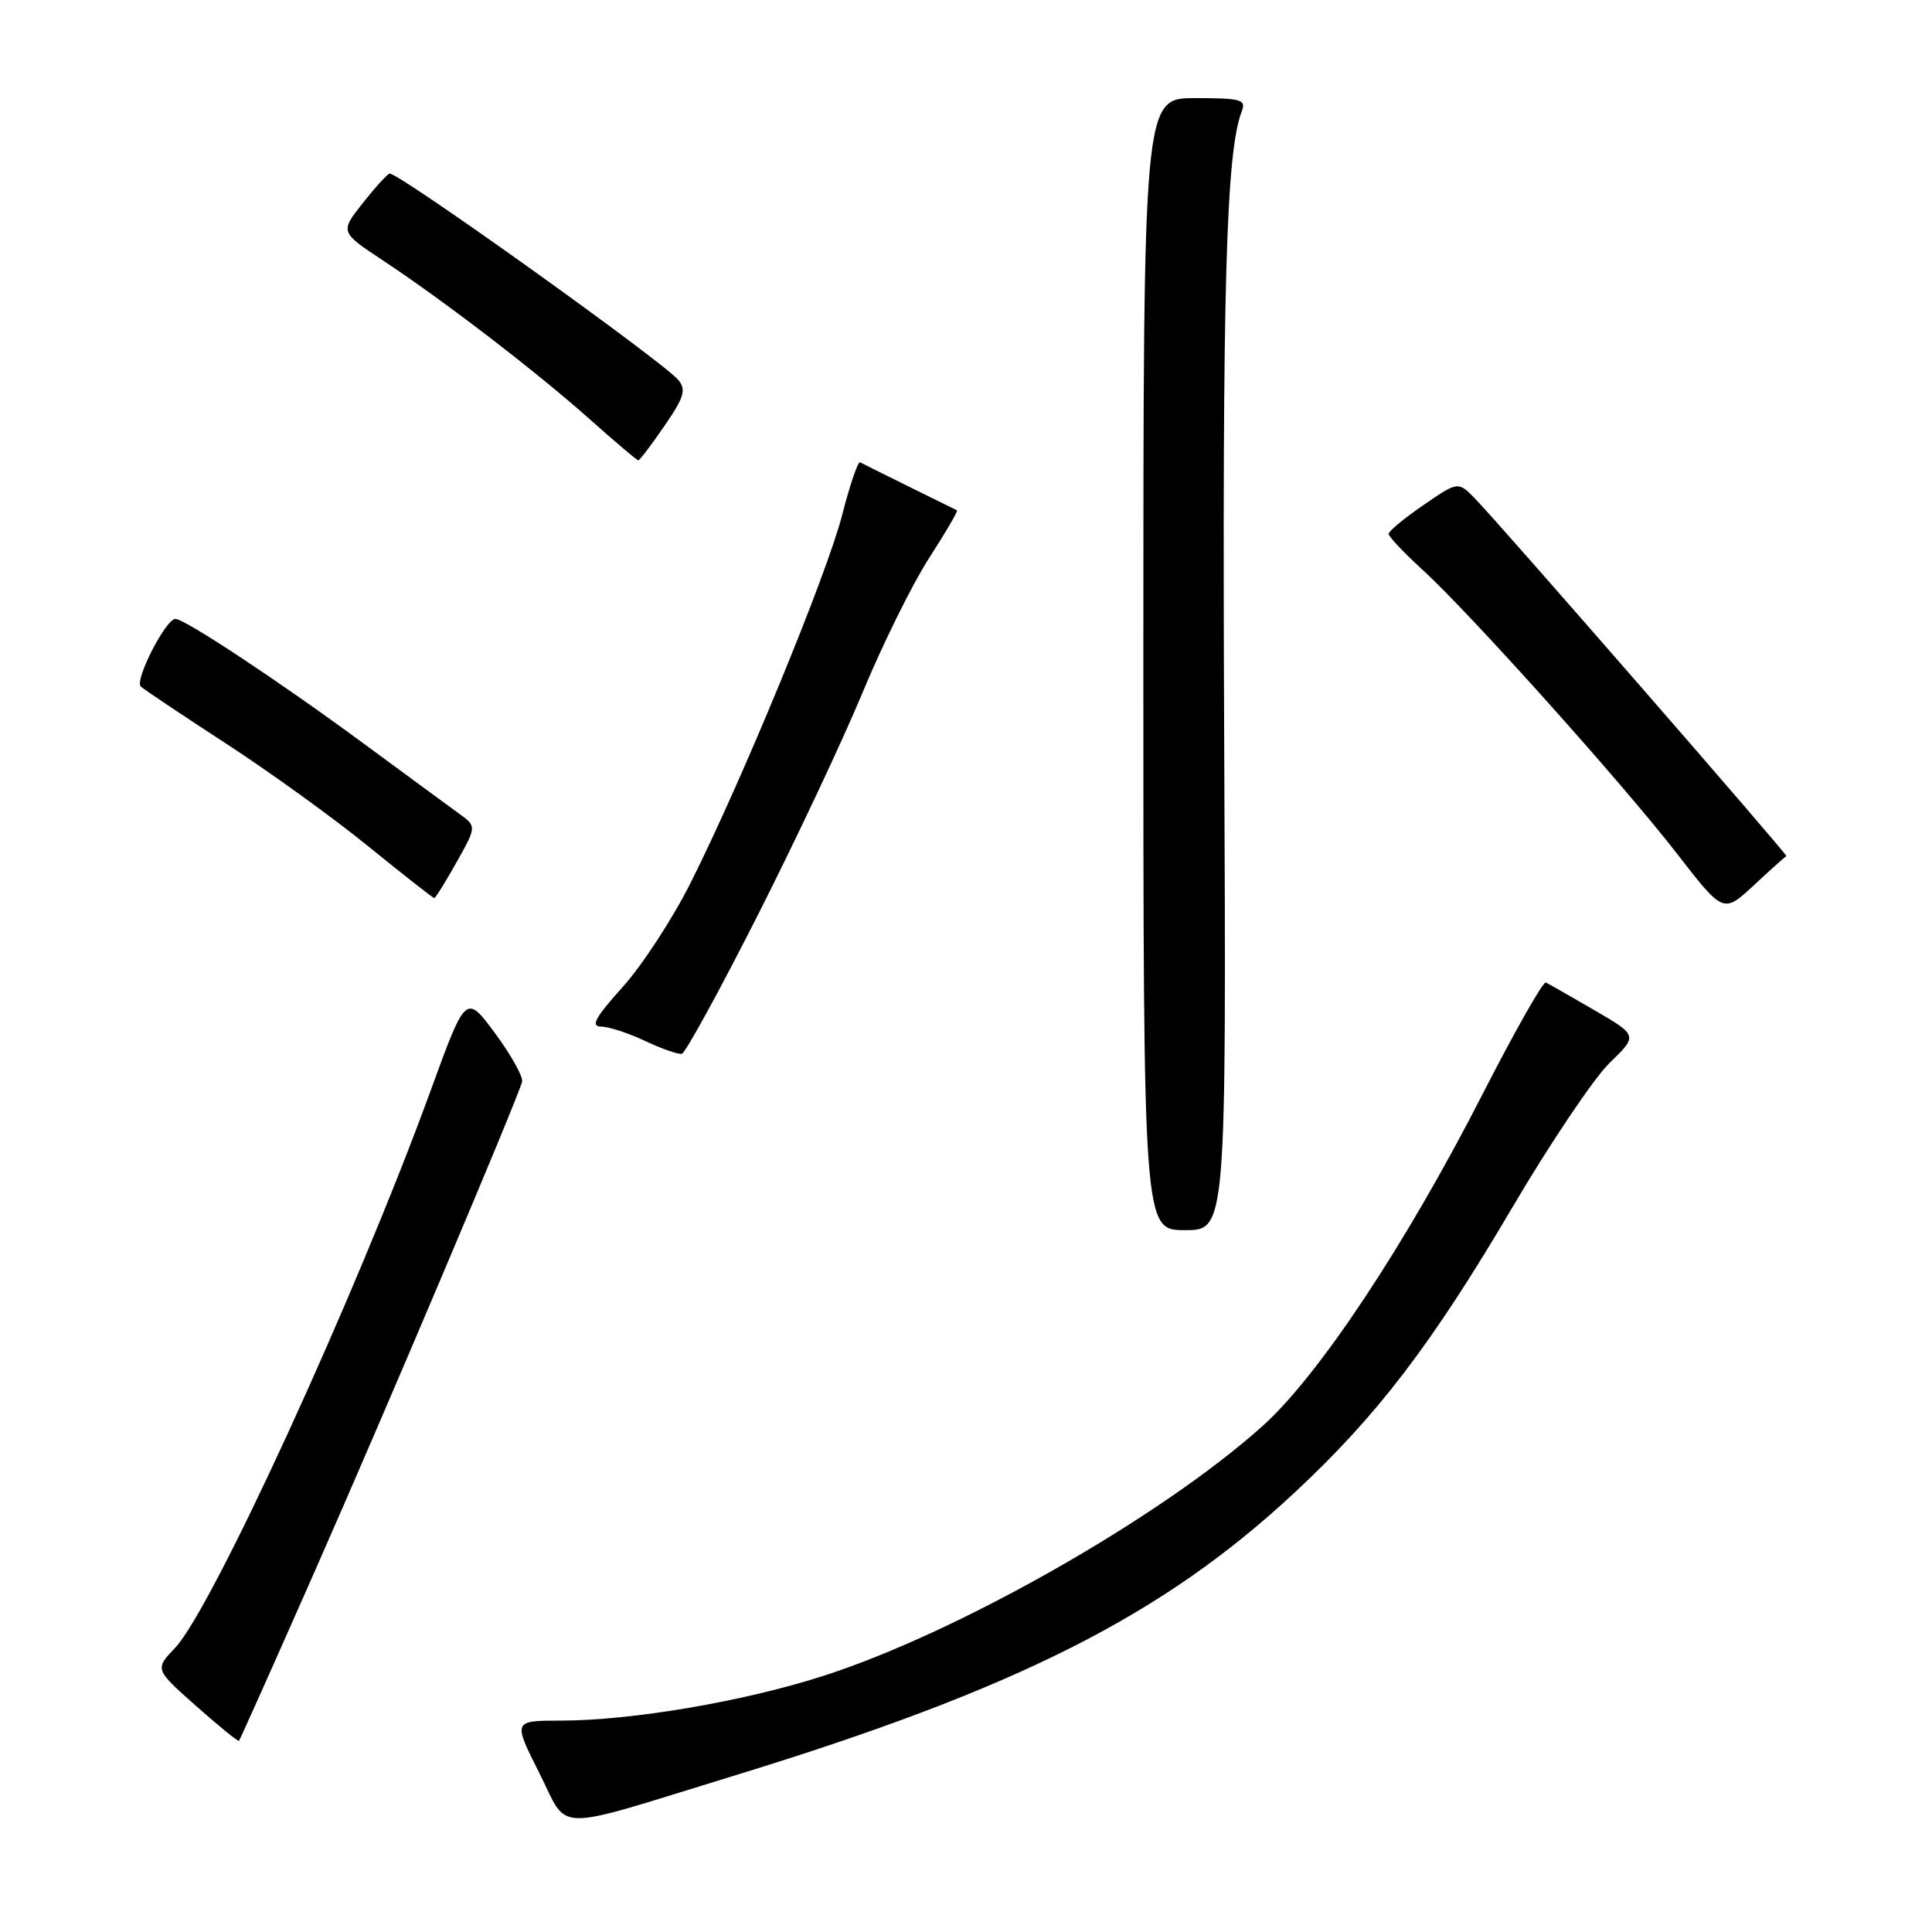 <?xml version="1.0" encoding="UTF-8" standalone="no"?>
<!DOCTYPE svg PUBLIC "-//W3C//DTD SVG 1.1//EN" "http://www.w3.org/Graphics/SVG/1.1/DTD/svg11.dtd" >
<svg xmlns="http://www.w3.org/2000/svg" xmlns:xlink="http://www.w3.org/1999/xlink" version="1.1" viewBox="0 0 256 256">
 <g >
 <path fill="currentColor"
d=" M 97.00 235.37 C 134.84 223.77 154.06 214.08 171.59 197.73 C 182.49 187.58 189.73 178.09 200.33 160.10 C 205.37 151.53 211.19 142.88 213.26 140.86 C 217.03 137.21 217.03 137.21 211.26 133.85 C 208.09 132.01 205.20 130.36 204.83 130.19 C 204.46 130.03 200.66 136.75 196.37 145.13 C 186.24 164.93 174.73 182.29 167.30 188.95 C 153.88 201.01 126.93 216.34 109.08 222.07 C 98.55 225.46 83.68 227.99 74.24 227.99 C 67.97 228.00 67.97 228.00 71.47 234.95 C 75.46 242.86 72.73 242.81 97.00 235.37 Z  M 41.81 207.97 C 51.05 187.04 68.45 145.96 69.18 143.34 C 69.35 142.71 67.75 139.83 65.62 136.94 C 61.73 131.69 61.73 131.69 57.03 144.60 C 47.18 171.59 28.11 213.16 23.21 218.34 C 20.50 221.19 20.50 221.19 25.97 226.04 C 28.98 228.71 31.54 230.79 31.67 230.67 C 31.79 230.54 36.36 220.33 41.81 207.97 Z  M 162.21 97.75 C 161.95 38.06 162.45 20.18 164.54 14.75 C 165.14 13.19 164.48 13.00 158.36 13.00 C 151.50 13.00 151.50 13.00 151.50 88.00 C 151.50 163.00 151.50 163.00 157.00 163.00 C 162.50 163.00 162.50 163.00 162.21 97.75 Z  M 100.35 121.38 C 105.38 111.45 111.67 98.10 114.32 91.71 C 116.97 85.32 120.93 77.32 123.12 73.93 C 125.31 70.54 126.97 67.70 126.80 67.62 C 126.64 67.54 123.80 66.14 120.50 64.51 C 117.20 62.88 114.26 61.42 113.97 61.26 C 113.68 61.11 112.61 64.25 111.59 68.24 C 109.56 76.14 98.34 103.39 91.49 117.02 C 89.13 121.72 85.09 127.91 82.51 130.78 C 78.85 134.85 78.22 136.01 79.66 136.03 C 80.67 136.04 83.30 136.90 85.50 137.94 C 87.70 138.98 89.88 139.74 90.35 139.63 C 90.82 139.52 95.32 131.31 100.35 121.38 Z  M 236.71 113.44 C 236.99 113.37 198.89 69.61 195.51 66.13 C 193.21 63.76 193.21 63.76 188.61 66.93 C 186.07 68.67 184.00 70.39 184.00 70.74 C 184.00 71.10 186.00 73.22 188.44 75.45 C 194.72 81.18 214.95 103.74 222.23 113.14 C 228.36 121.05 228.36 121.05 232.42 117.28 C 234.65 115.20 236.58 113.47 236.71 113.44 Z  M 60.50 114.25 C 63.16 109.50 63.16 109.50 60.83 107.81 C 59.55 106.88 53.84 102.69 48.14 98.49 C 37.17 90.40 24.47 81.99 23.24 82.01 C 21.95 82.02 17.78 90.18 18.66 90.97 C 19.12 91.39 24.22 94.80 30.00 98.56 C 35.78 102.32 44.27 108.45 48.87 112.20 C 53.48 115.94 57.38 119.00 57.54 119.00 C 57.70 119.00 59.03 116.86 60.50 114.25 Z  M 88.03 56.45 C 90.65 52.65 90.95 51.65 89.89 50.36 C 87.85 47.91 53.03 23.00 51.64 23.00 C 51.38 23.00 49.79 24.74 48.10 26.87 C 45.04 30.74 45.04 30.74 50.77 34.53 C 58.96 39.95 71.18 49.34 78.21 55.61 C 81.53 58.57 84.40 61.00 84.58 61.00 C 84.76 61.00 86.31 58.95 88.03 56.45 Z "/>
</g>
</svg>